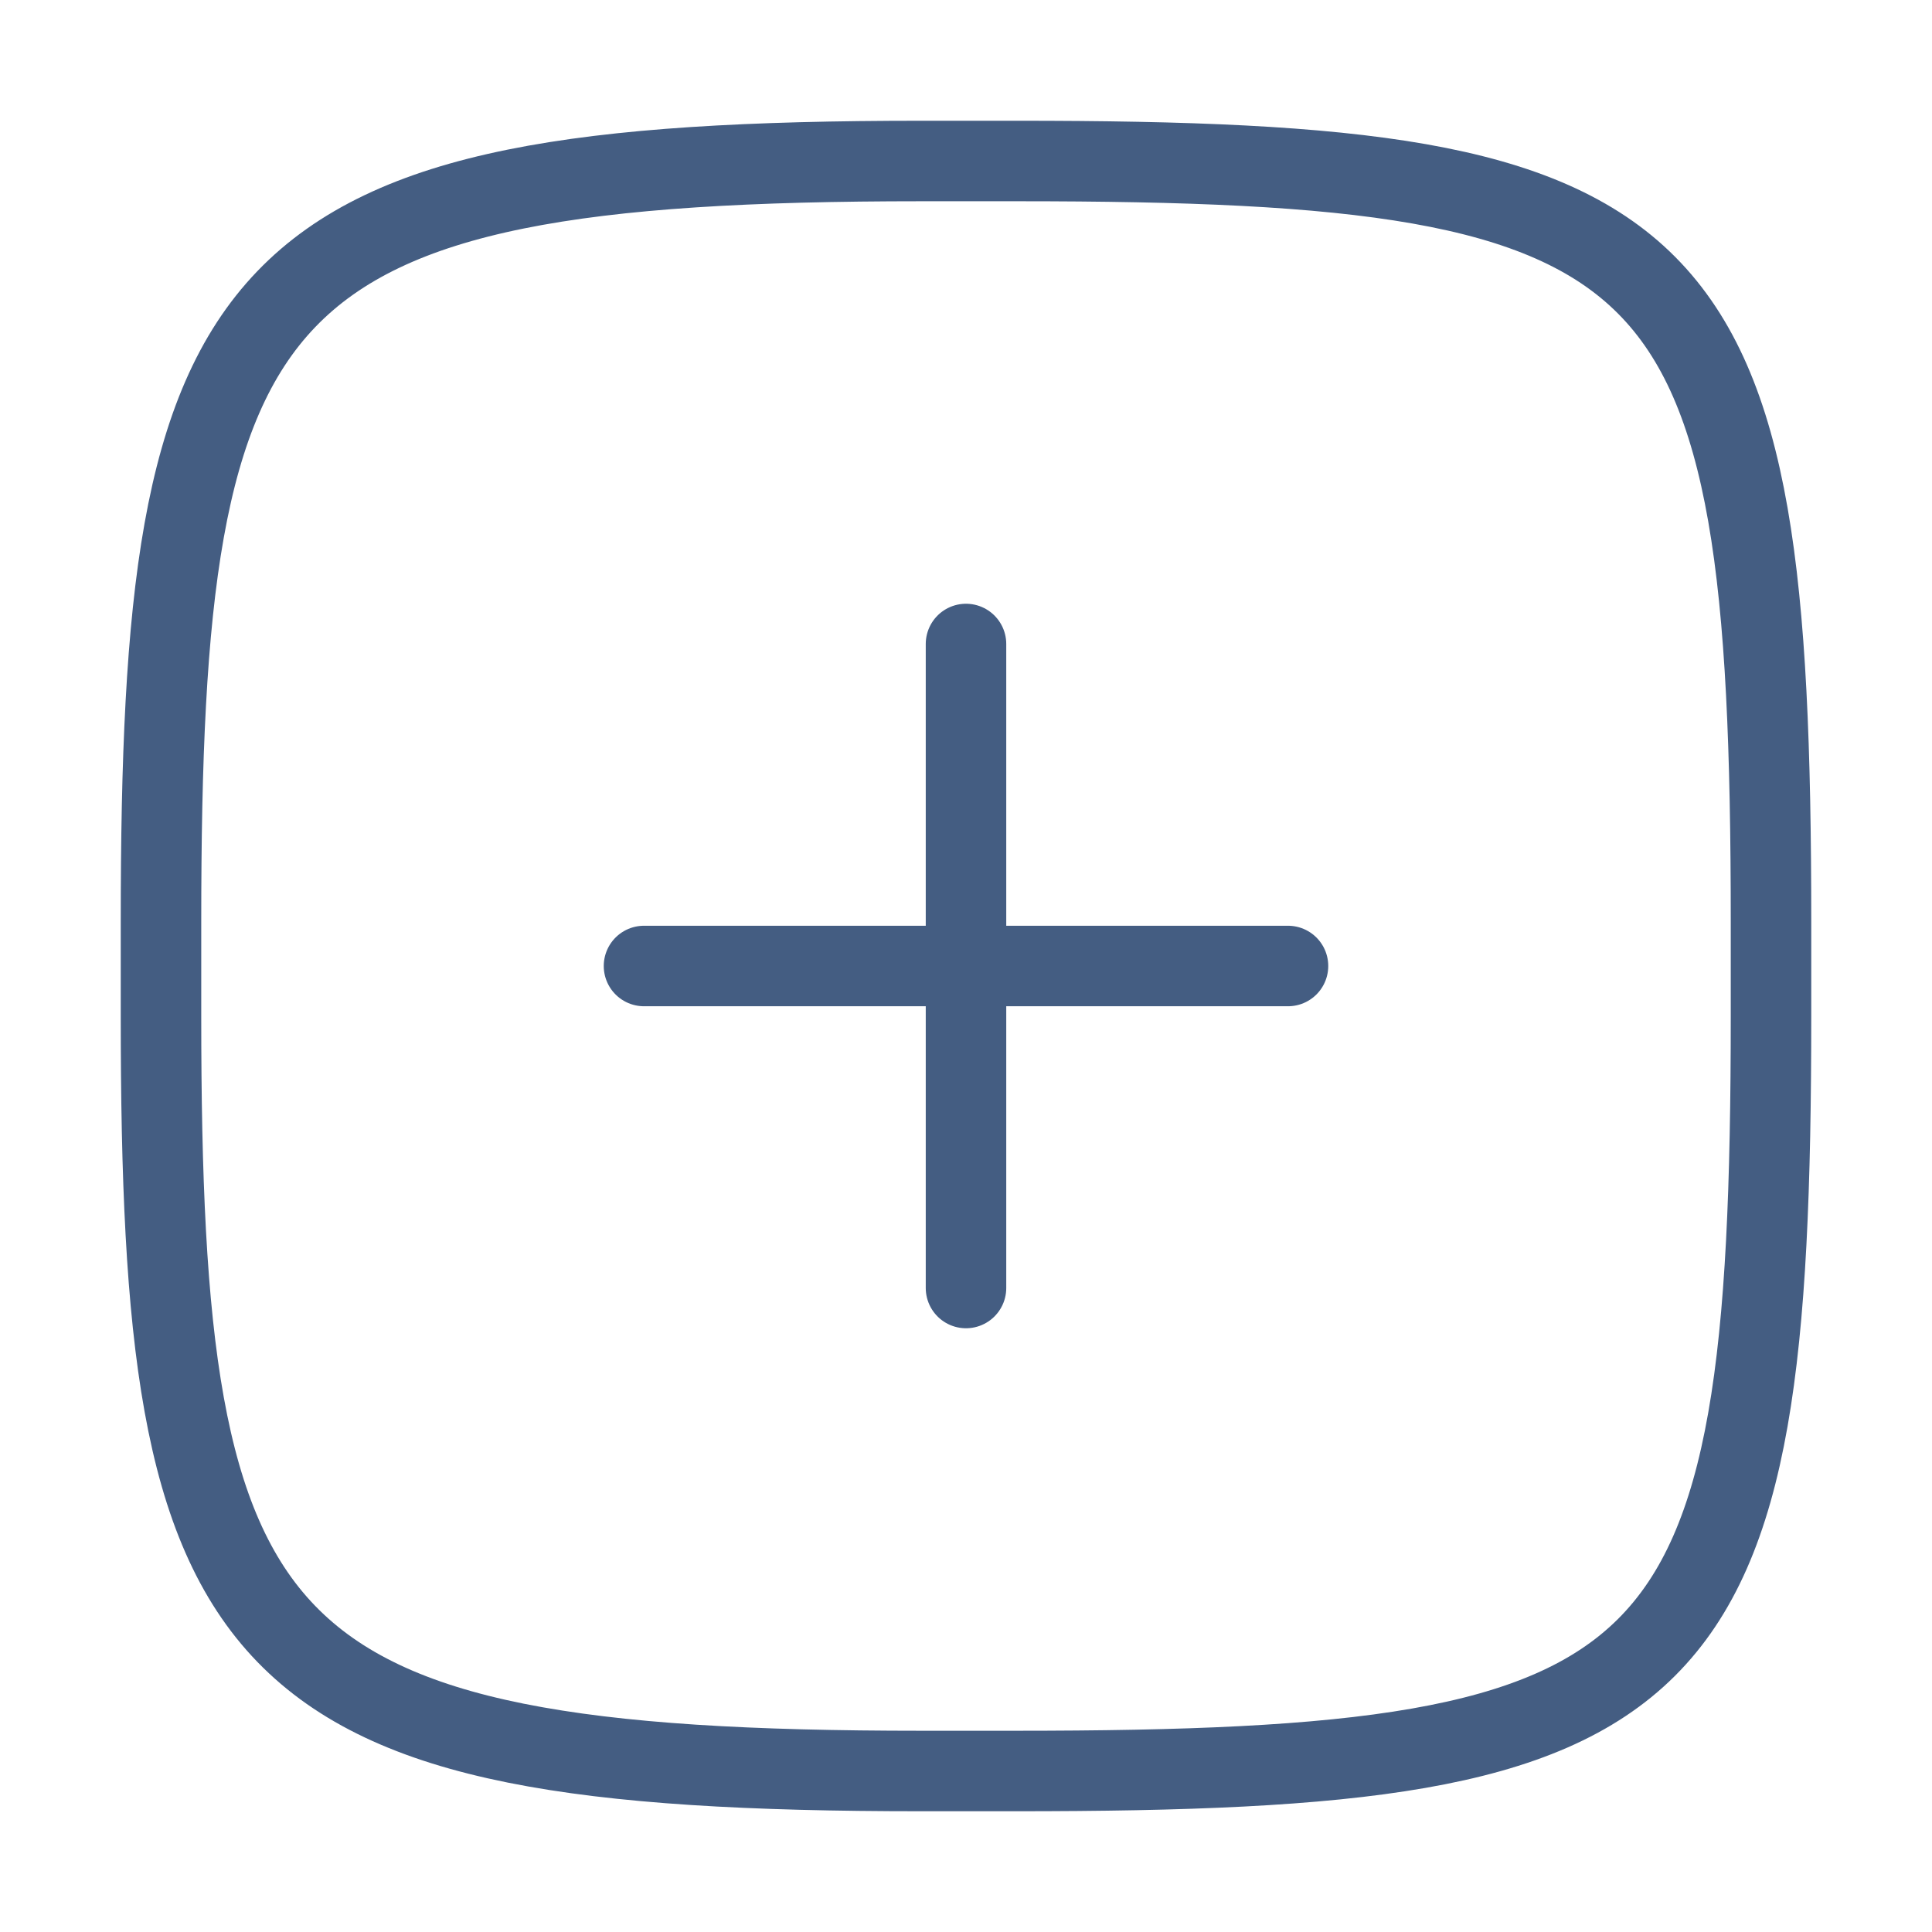 <svg xmlns="http://www.w3.org/2000/svg" width="48" height="48" viewBox="0 0 48 48"><defs><style>.cls-1{fill:#d93644;fill-opacity:0;}.cls-2{fill:none;stroke:#445d82;stroke-linecap:round;stroke-linejoin:round;stroke-width:2px;}</style></defs><g id="_48_Add" data-name="48_Add"><rect id="Container" class="cls-1" width="48" height="48"/><line class="cls-2" x1="24" y1="32" x2="24" y2="16"/><line class="cls-2" x1="16" y1="24" x2="32" y2="24"/><path class="cls-2" d="M22.89,4h2.4C42,4,44,5.94,44,22.89v2.35C44,42.07,42,44,25.24,44H22.89C6,44,4,41.16,4,25.26V22.89C4,6.86,6,4,22.89,4Z"/></g></svg>